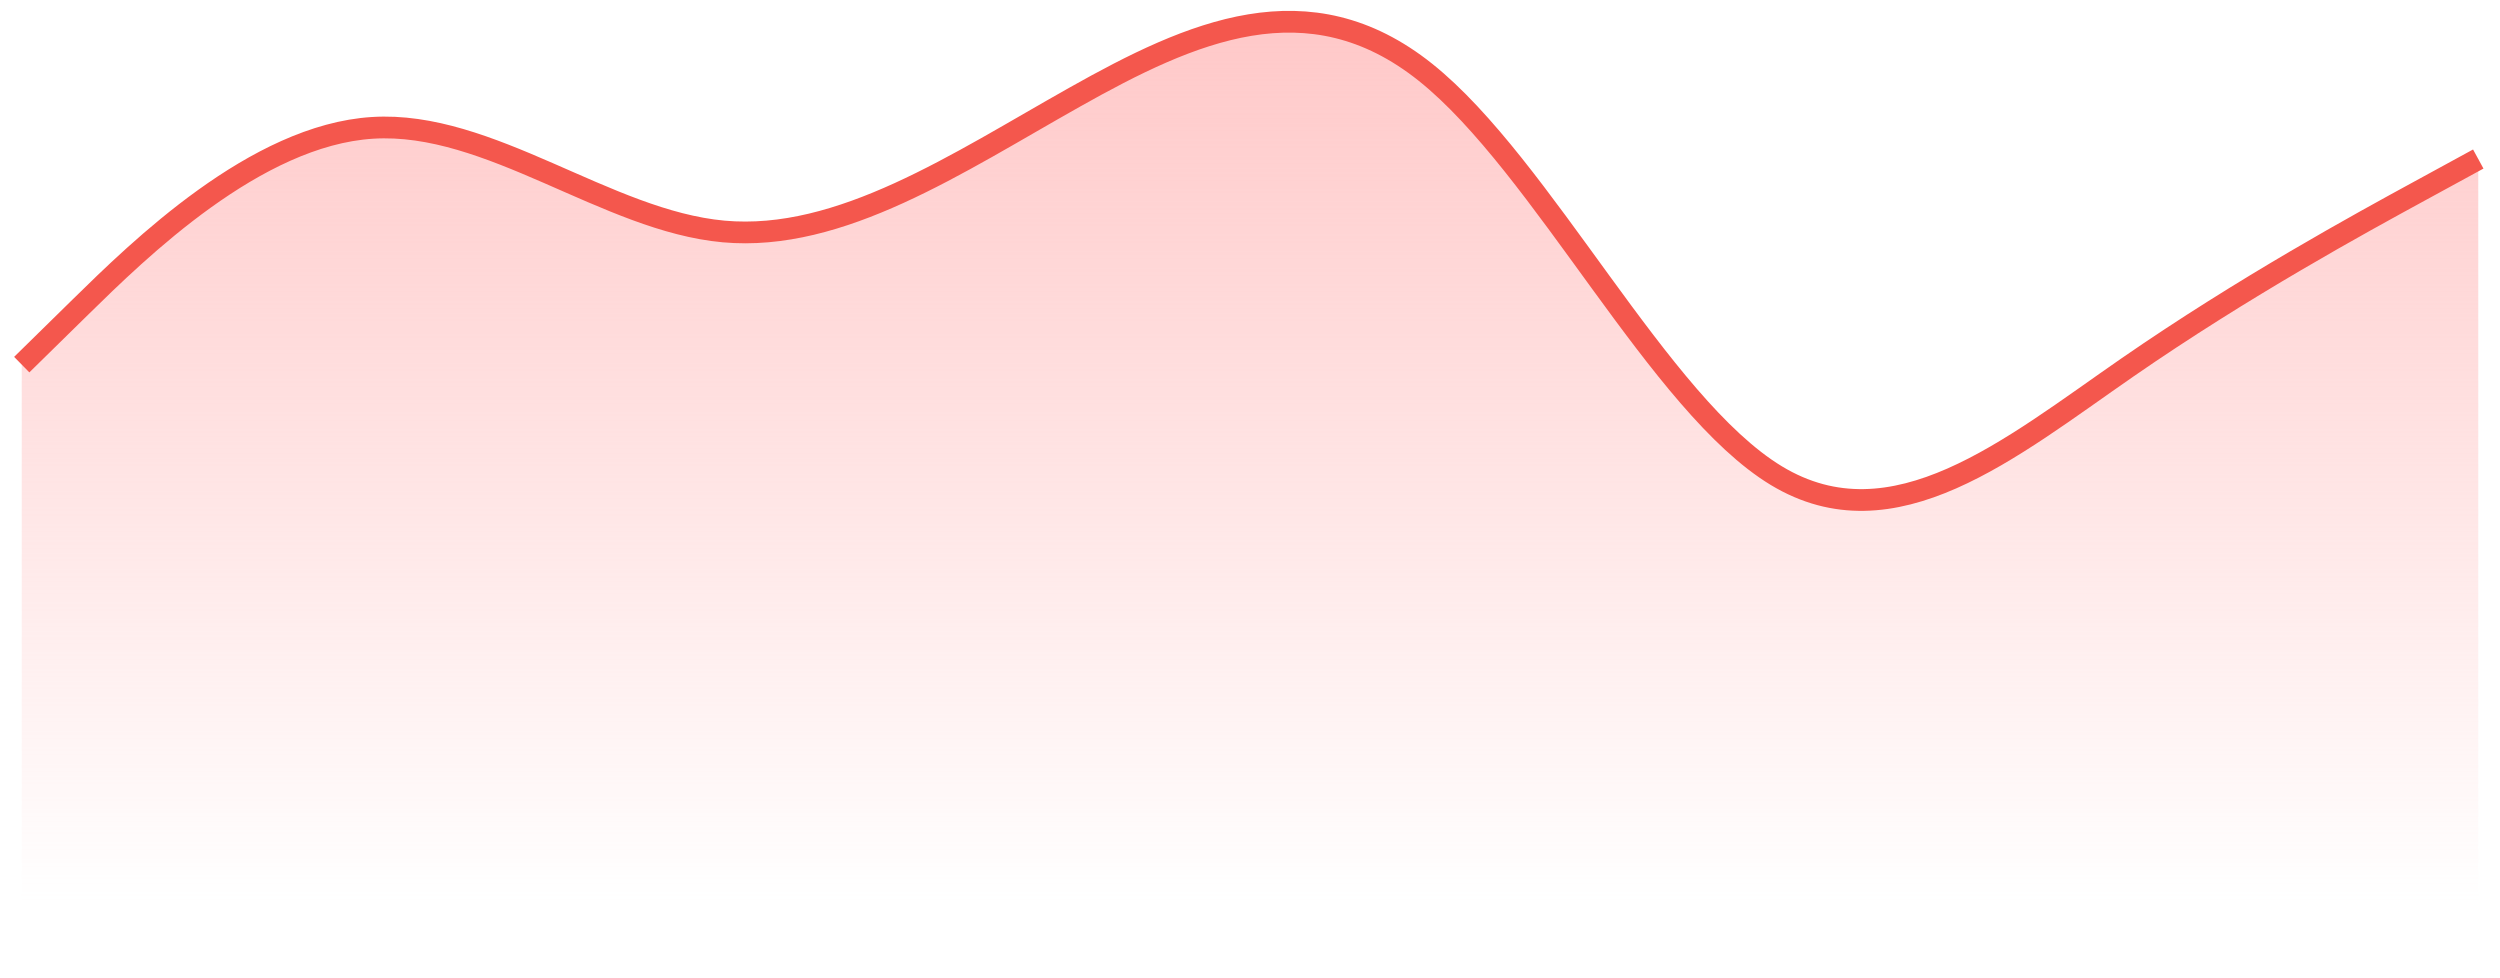 <svg width="115" height="45" viewBox="0 0 115 45" fill="none" xmlns="http://www.w3.org/2000/svg">
<path d="M3.69 14.133L1 16.773V45H114V7.315L111.31 8.783C108.619 10.25 103.238 13.185 97.857 16.906C92.476 20.627 87.095 25.133 81.714 21.881C76.333 18.63 70.952 7.621 65.571 3.325C60.191 -0.971 54.809 1.446 49.429 4.473C44.048 7.5 38.667 11.136 33.286 10.648C27.905 10.16 22.524 5.547 17.143 5.881C11.762 6.214 6.381 11.493 3.69 14.133Z" fill="url(#paint0_linear_1_173)"/>
<path d="M1 16.773L3.69 14.133C6.381 11.493 11.762 6.214 17.143 5.881C22.524 5.547 27.905 10.16 33.286 10.648C38.667 11.136 44.048 7.5 49.429 4.473C54.809 1.446 60.191 -0.971 65.571 3.325C70.952 7.621 76.333 18.63 81.714 21.881C87.095 25.133 92.476 20.627 97.857 16.906C103.238 13.185 108.619 10.25 111.31 8.783L114 7.315" stroke="#F4574D"/>
<defs>
<linearGradient id="paint0_linear_1_173" x1="57.5" y1="-7" x2="57.5" y2="41.5" gradientUnits="userSpaceOnUse">
<stop stop-color="#FFBDBD"/>
<stop offset="1" stop-color="#FFBDBD" stop-opacity="0"/>
</linearGradient>
</defs>
</svg>

